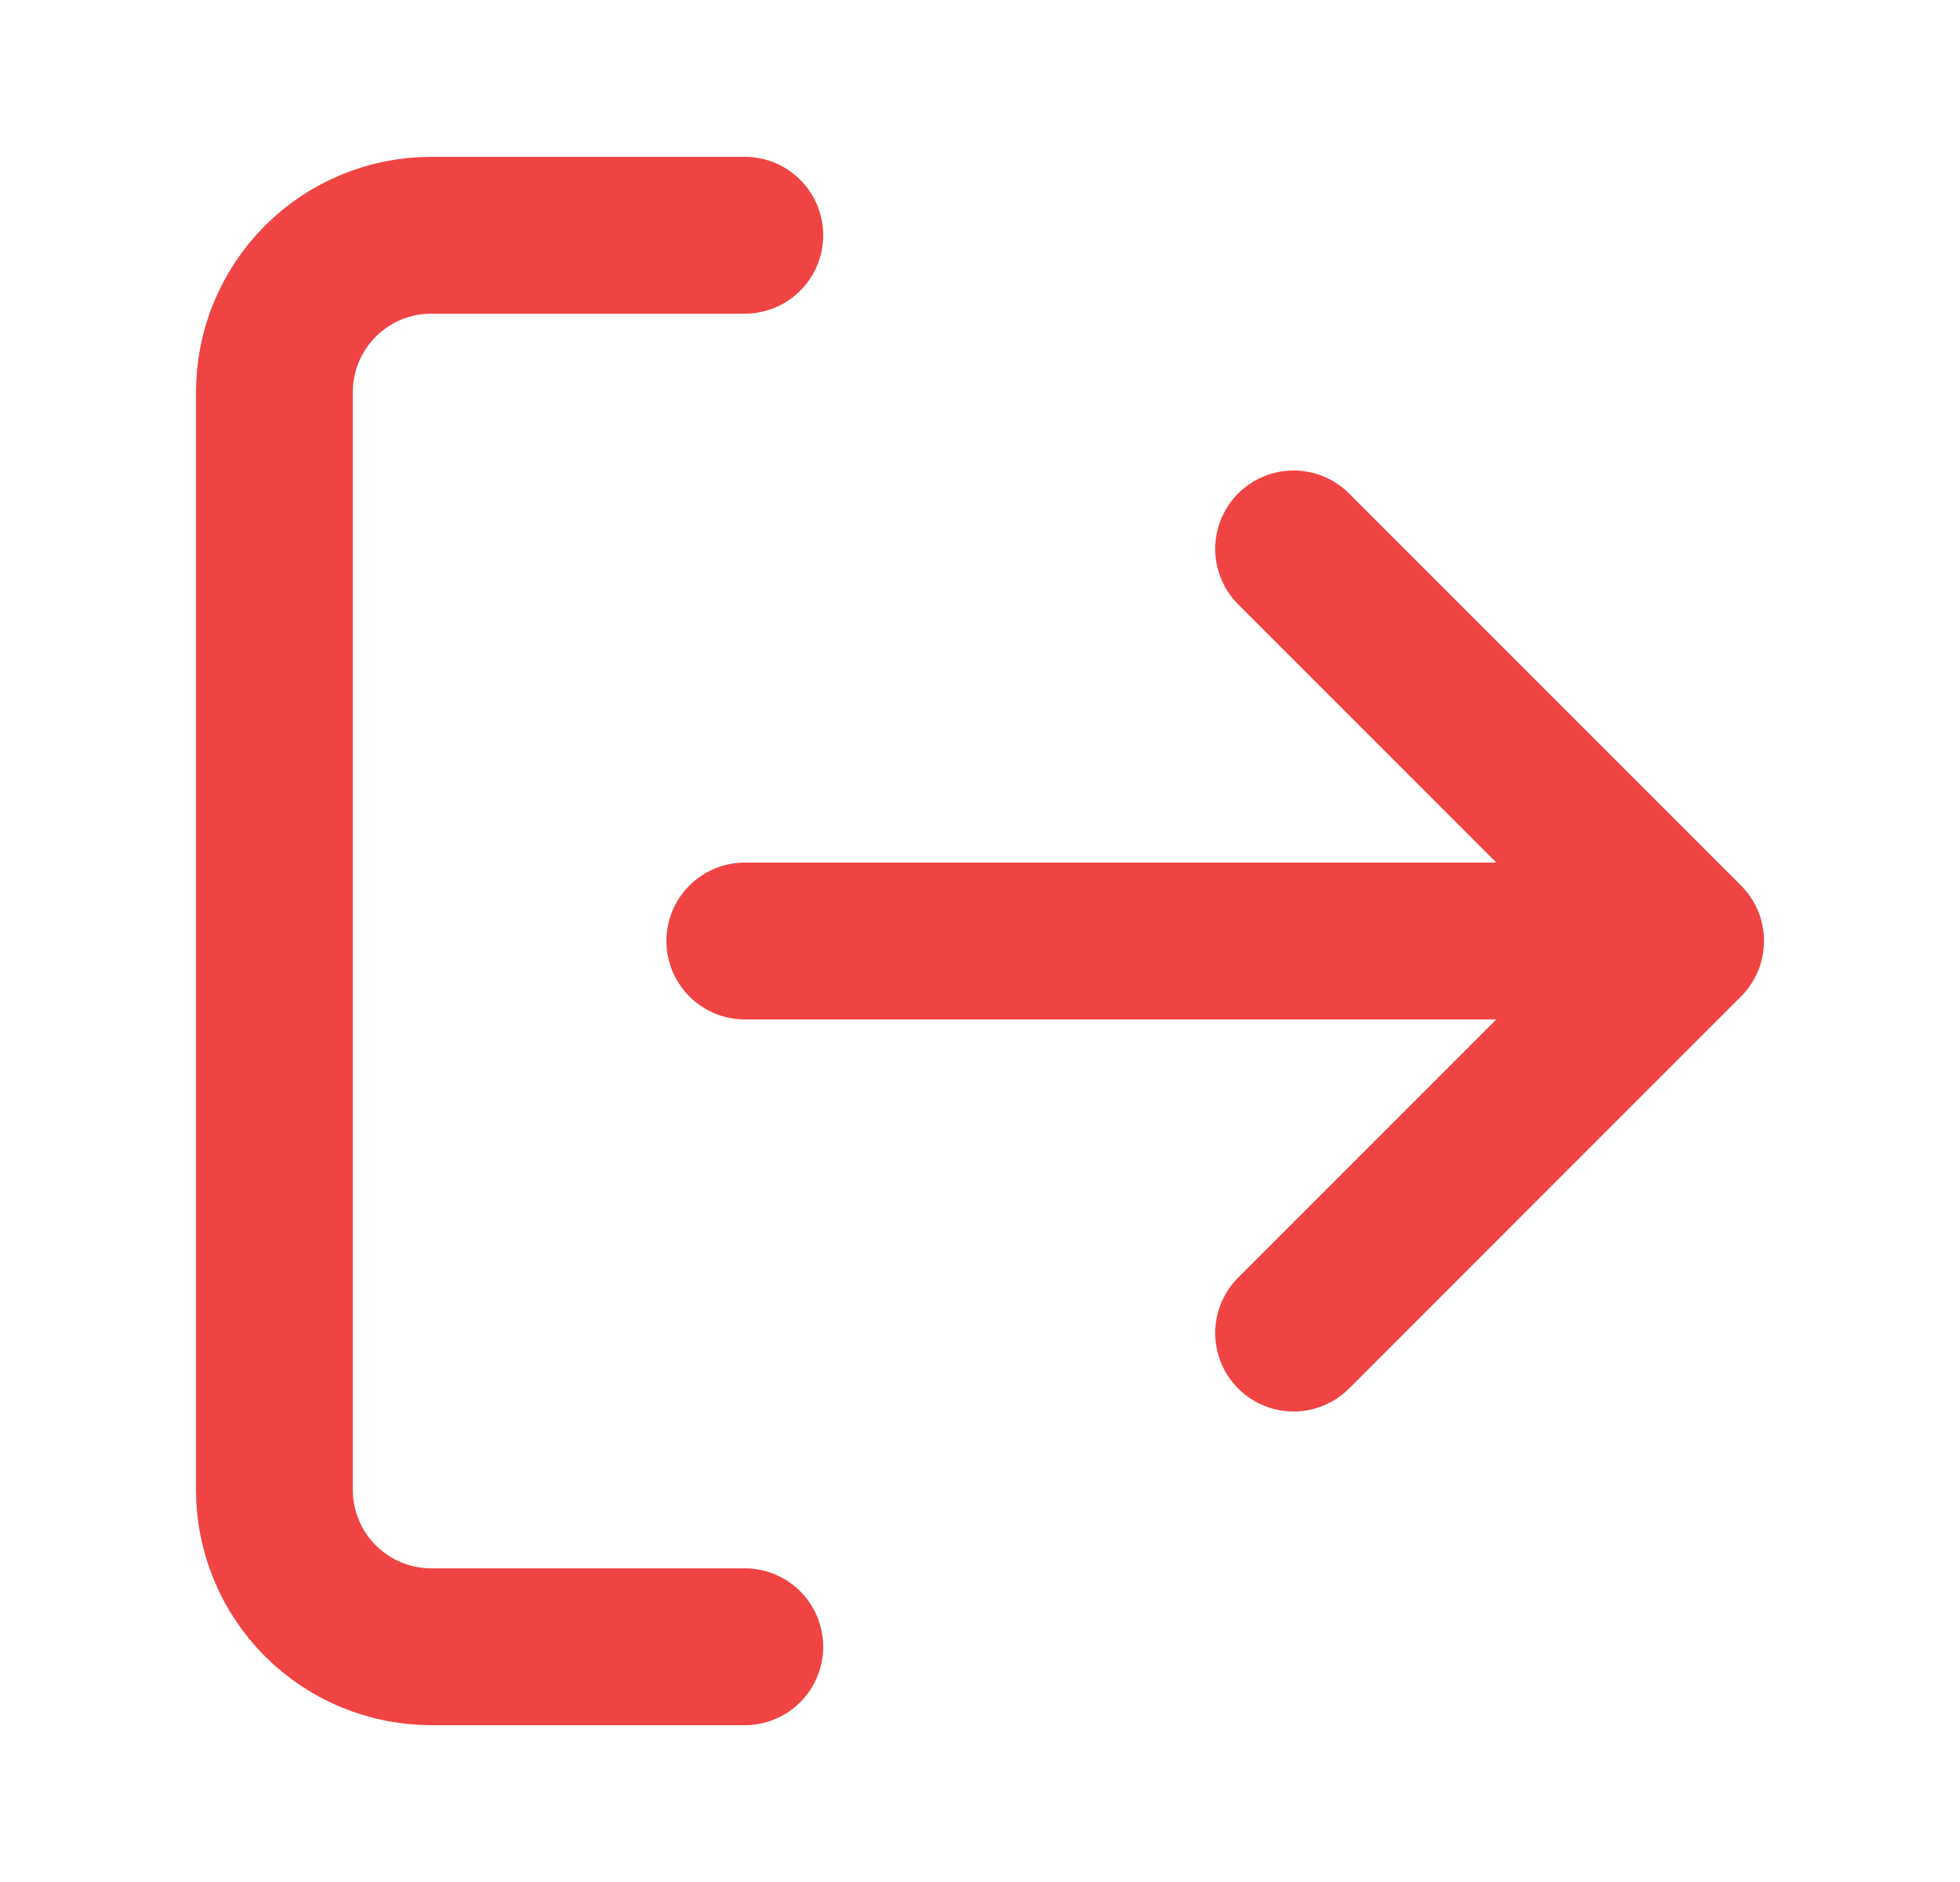 <svg width="25" height="24" viewBox="0 0 25 24" fill="none" xmlns="http://www.w3.org/2000/svg">
<path d="M9.5 21H5.5C4.97 21 4.461 20.789 4.086 20.414C3.711 20.039 3.5 19.53 3.5 19V5C3.5 4.47 3.711 3.961 4.086 3.586C4.461 3.211 4.97 3 5.5 3H9.5M16.5 17L21.5 12M21.5 12L16.5 7M21.5 12H9.5" stroke="#F04444" stroke-width="2" stroke-linecap="round" stroke-linejoin="round"/>
</svg>

